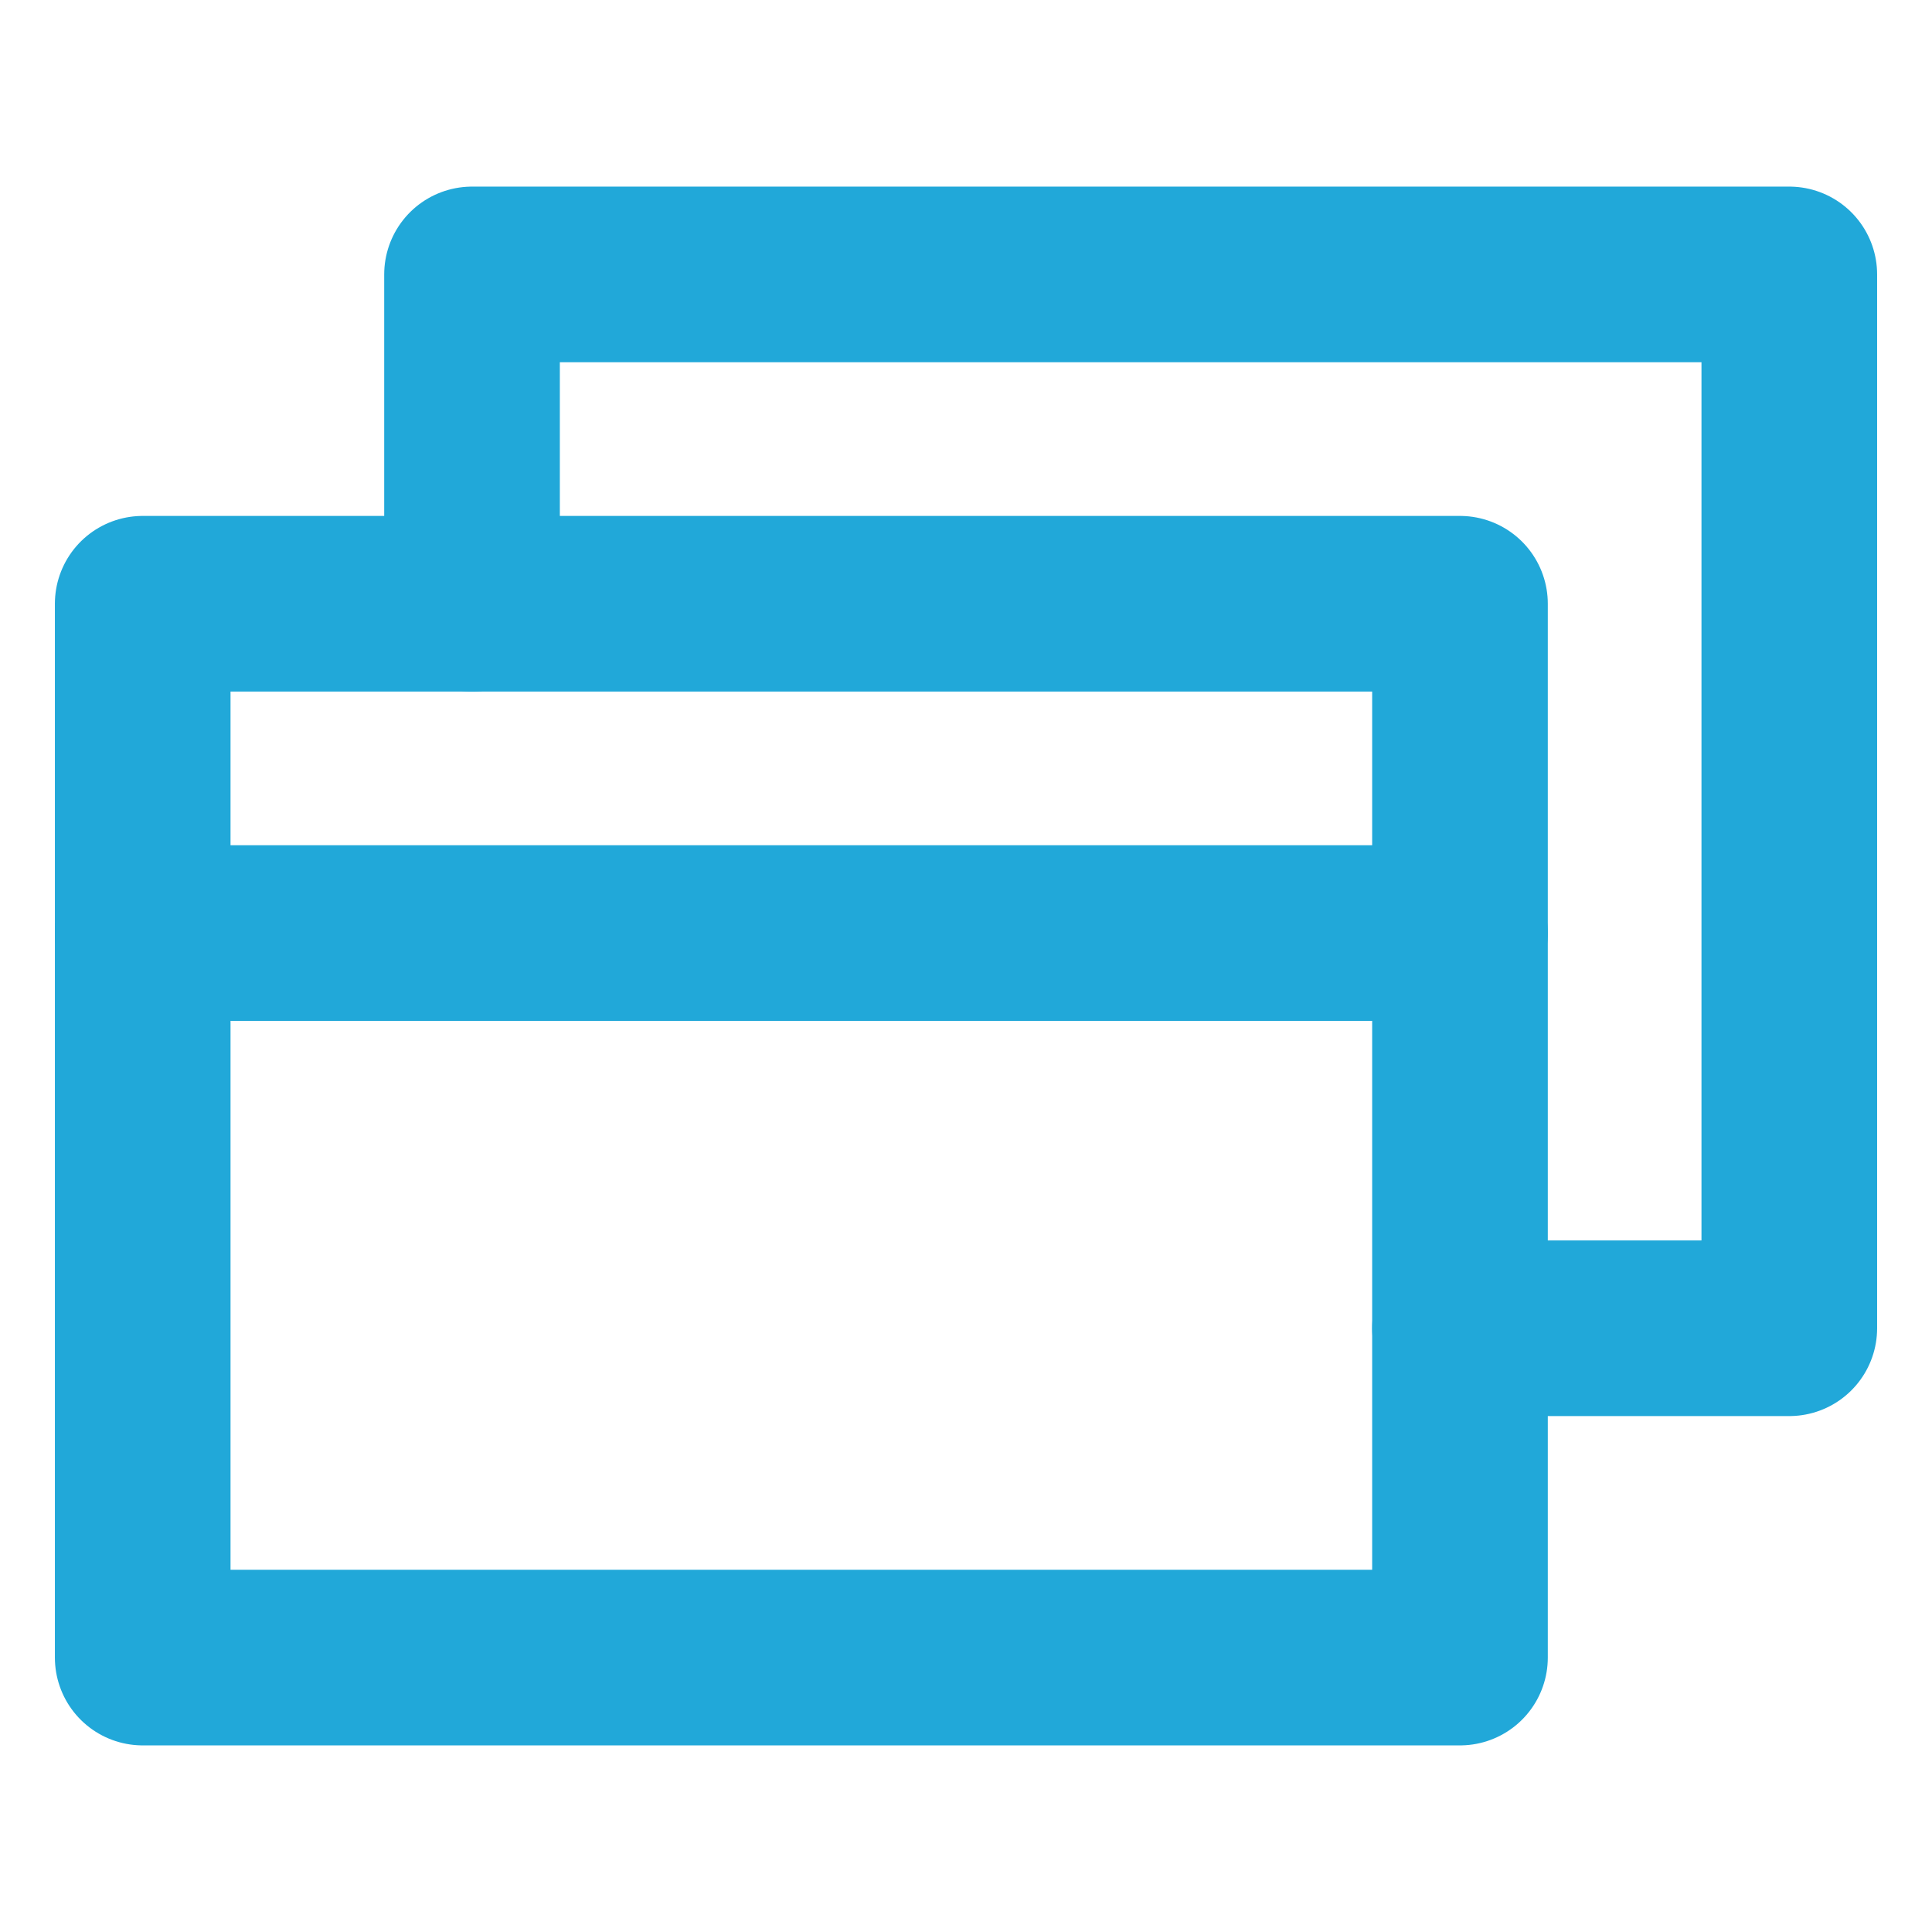 <svg height="176" width="176" xmlns="http://www.w3.org/2000/svg"><g fill="none" stroke="#21a8d9" stroke-linecap="round" stroke-linejoin="round" stroke-width="16"><path d="M13 55h120v96H13z"/><path d="M43 55V25h120v96h-30M13 85h120"/></g></svg>